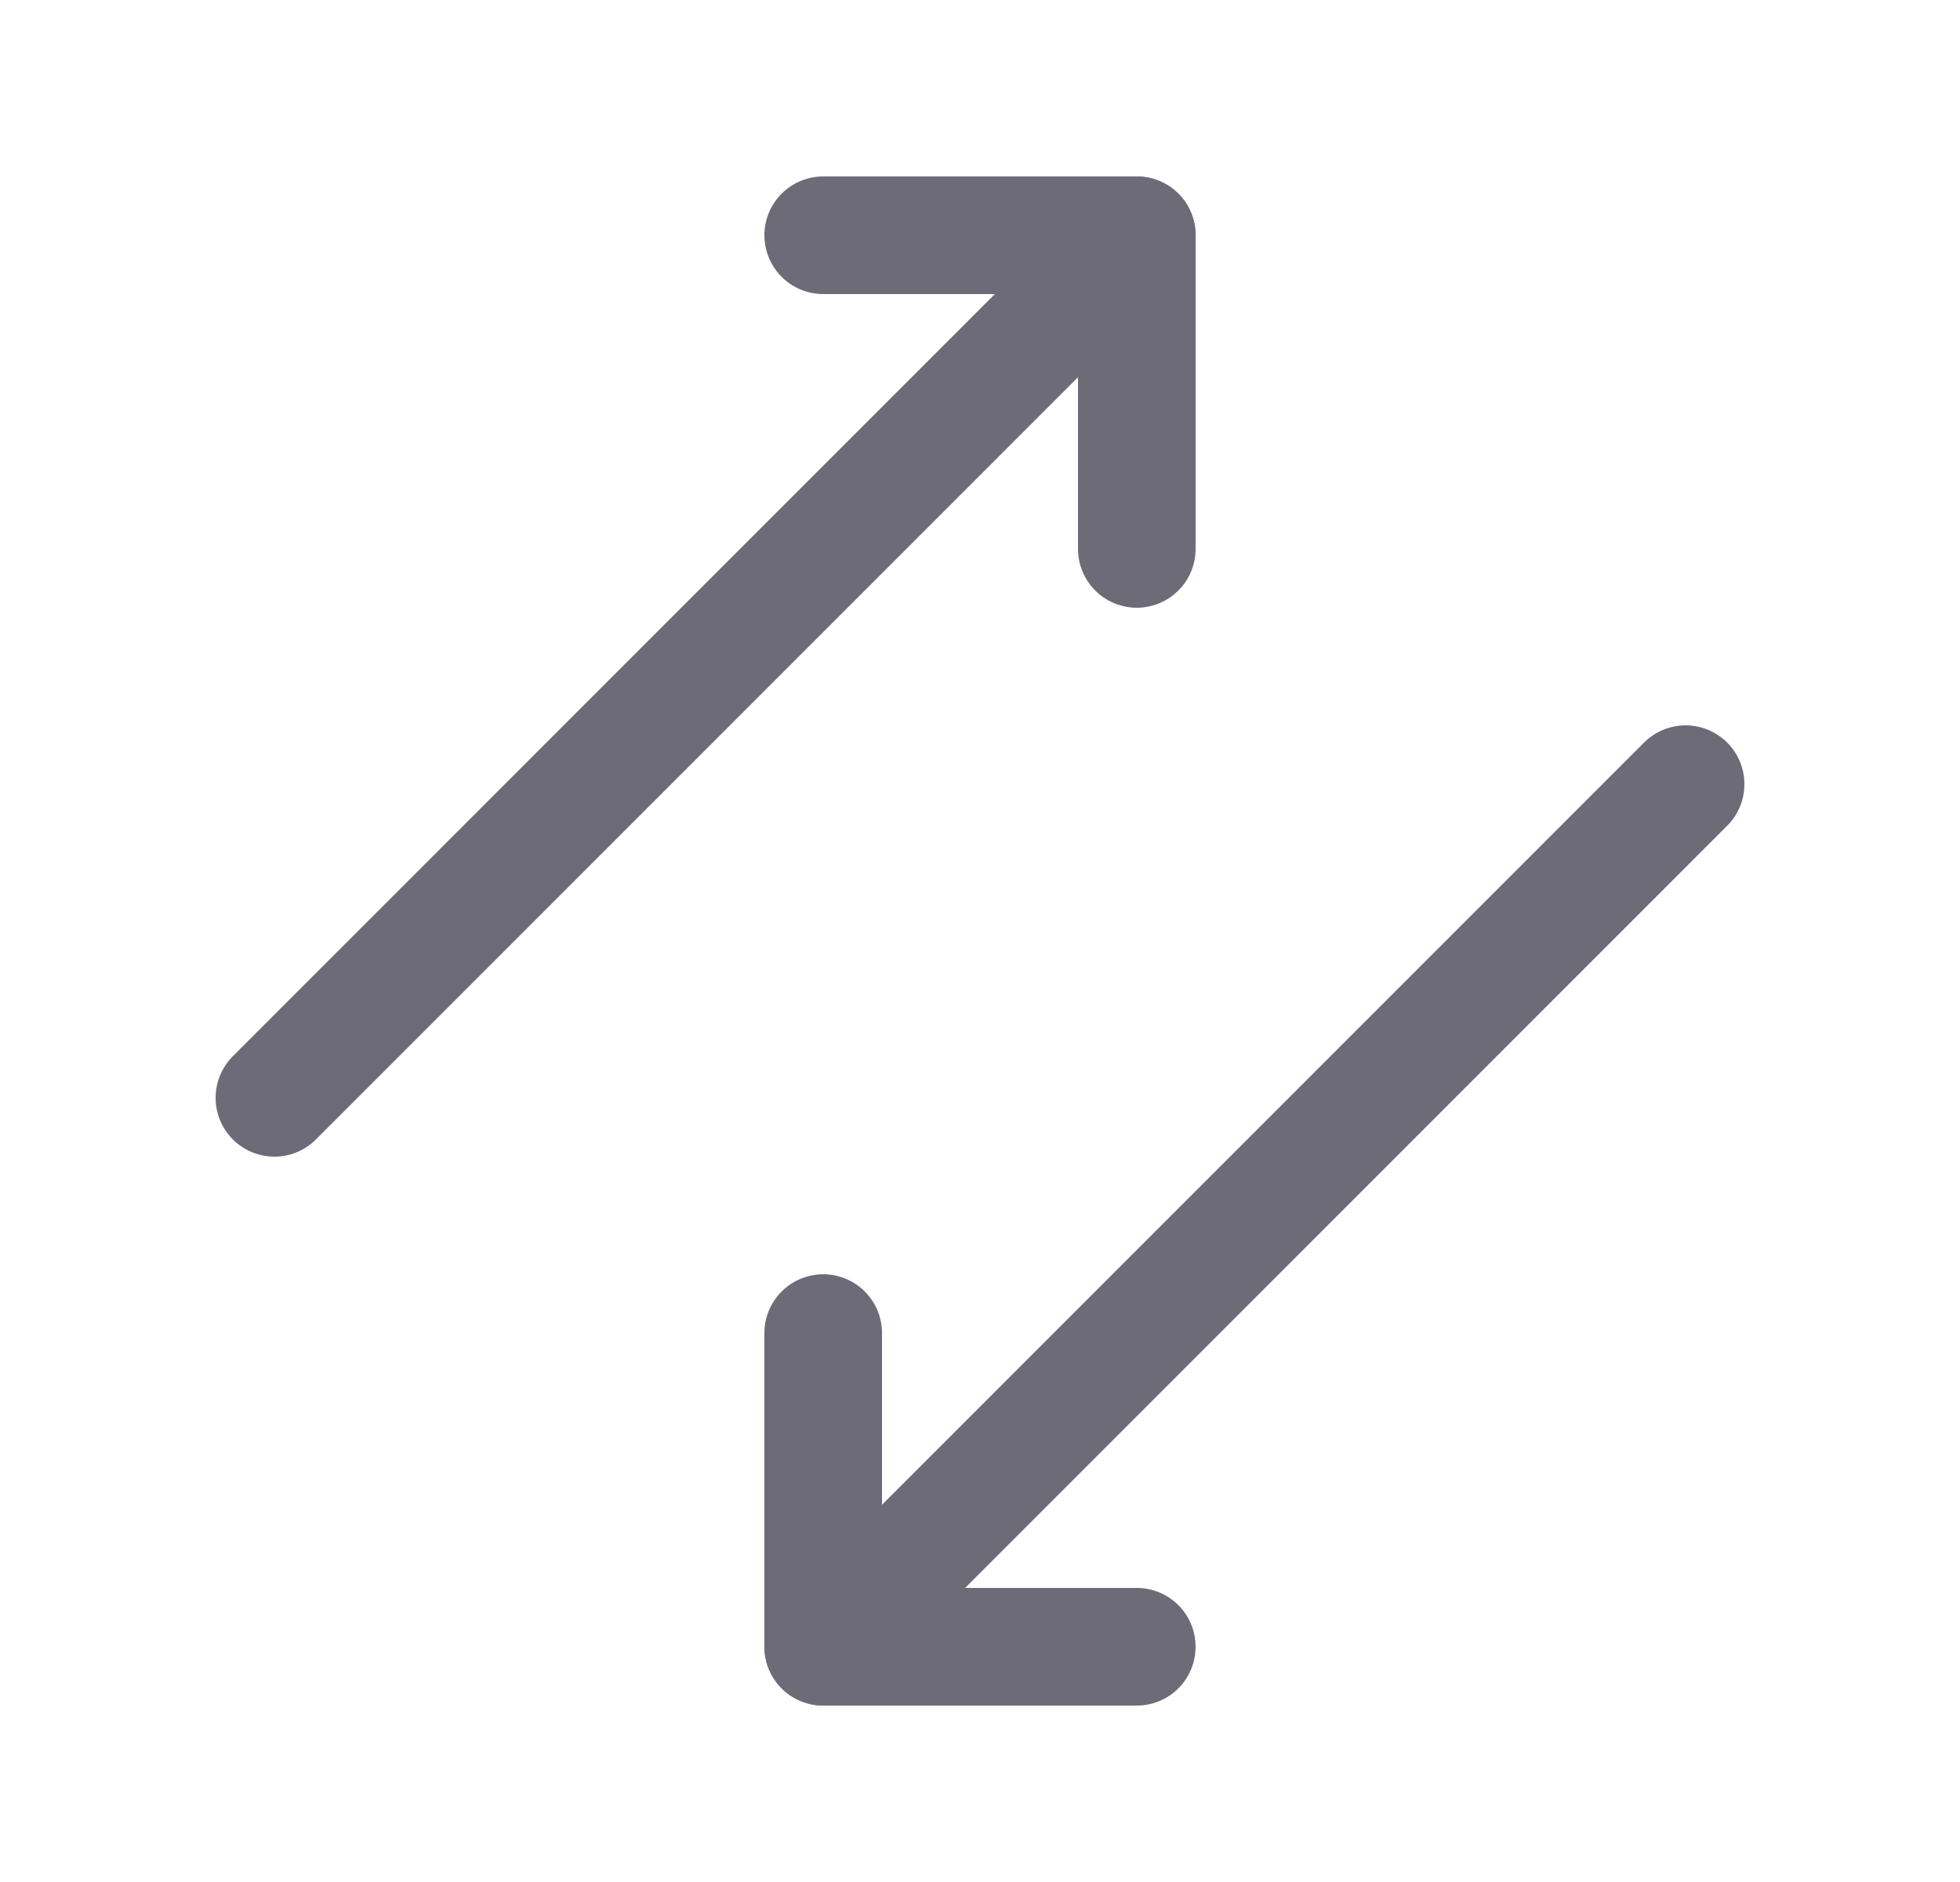 <svg width="25" height="24" viewBox="0 0 25 24" fill="none" xmlns="http://www.w3.org/2000/svg">
<path d="M3.5 14L14.5 3" stroke="#6D6B77" stroke-width="1.5" stroke-linecap="round" stroke-linejoin="round"/>
<path d="M10.5 3H14.5V7" stroke="#6D6B77" stroke-width="1.5" stroke-linecap="round" stroke-linejoin="round"/>
<path d="M10.5 17V21H14.5" stroke="#6D6B77" stroke-width="1.5" stroke-linecap="round" stroke-linejoin="round"/>
<path d="M21.5 10L10.5 21" stroke="#6D6B77" stroke-width="1.5" stroke-linecap="round" stroke-linejoin="round"/>
</svg>
